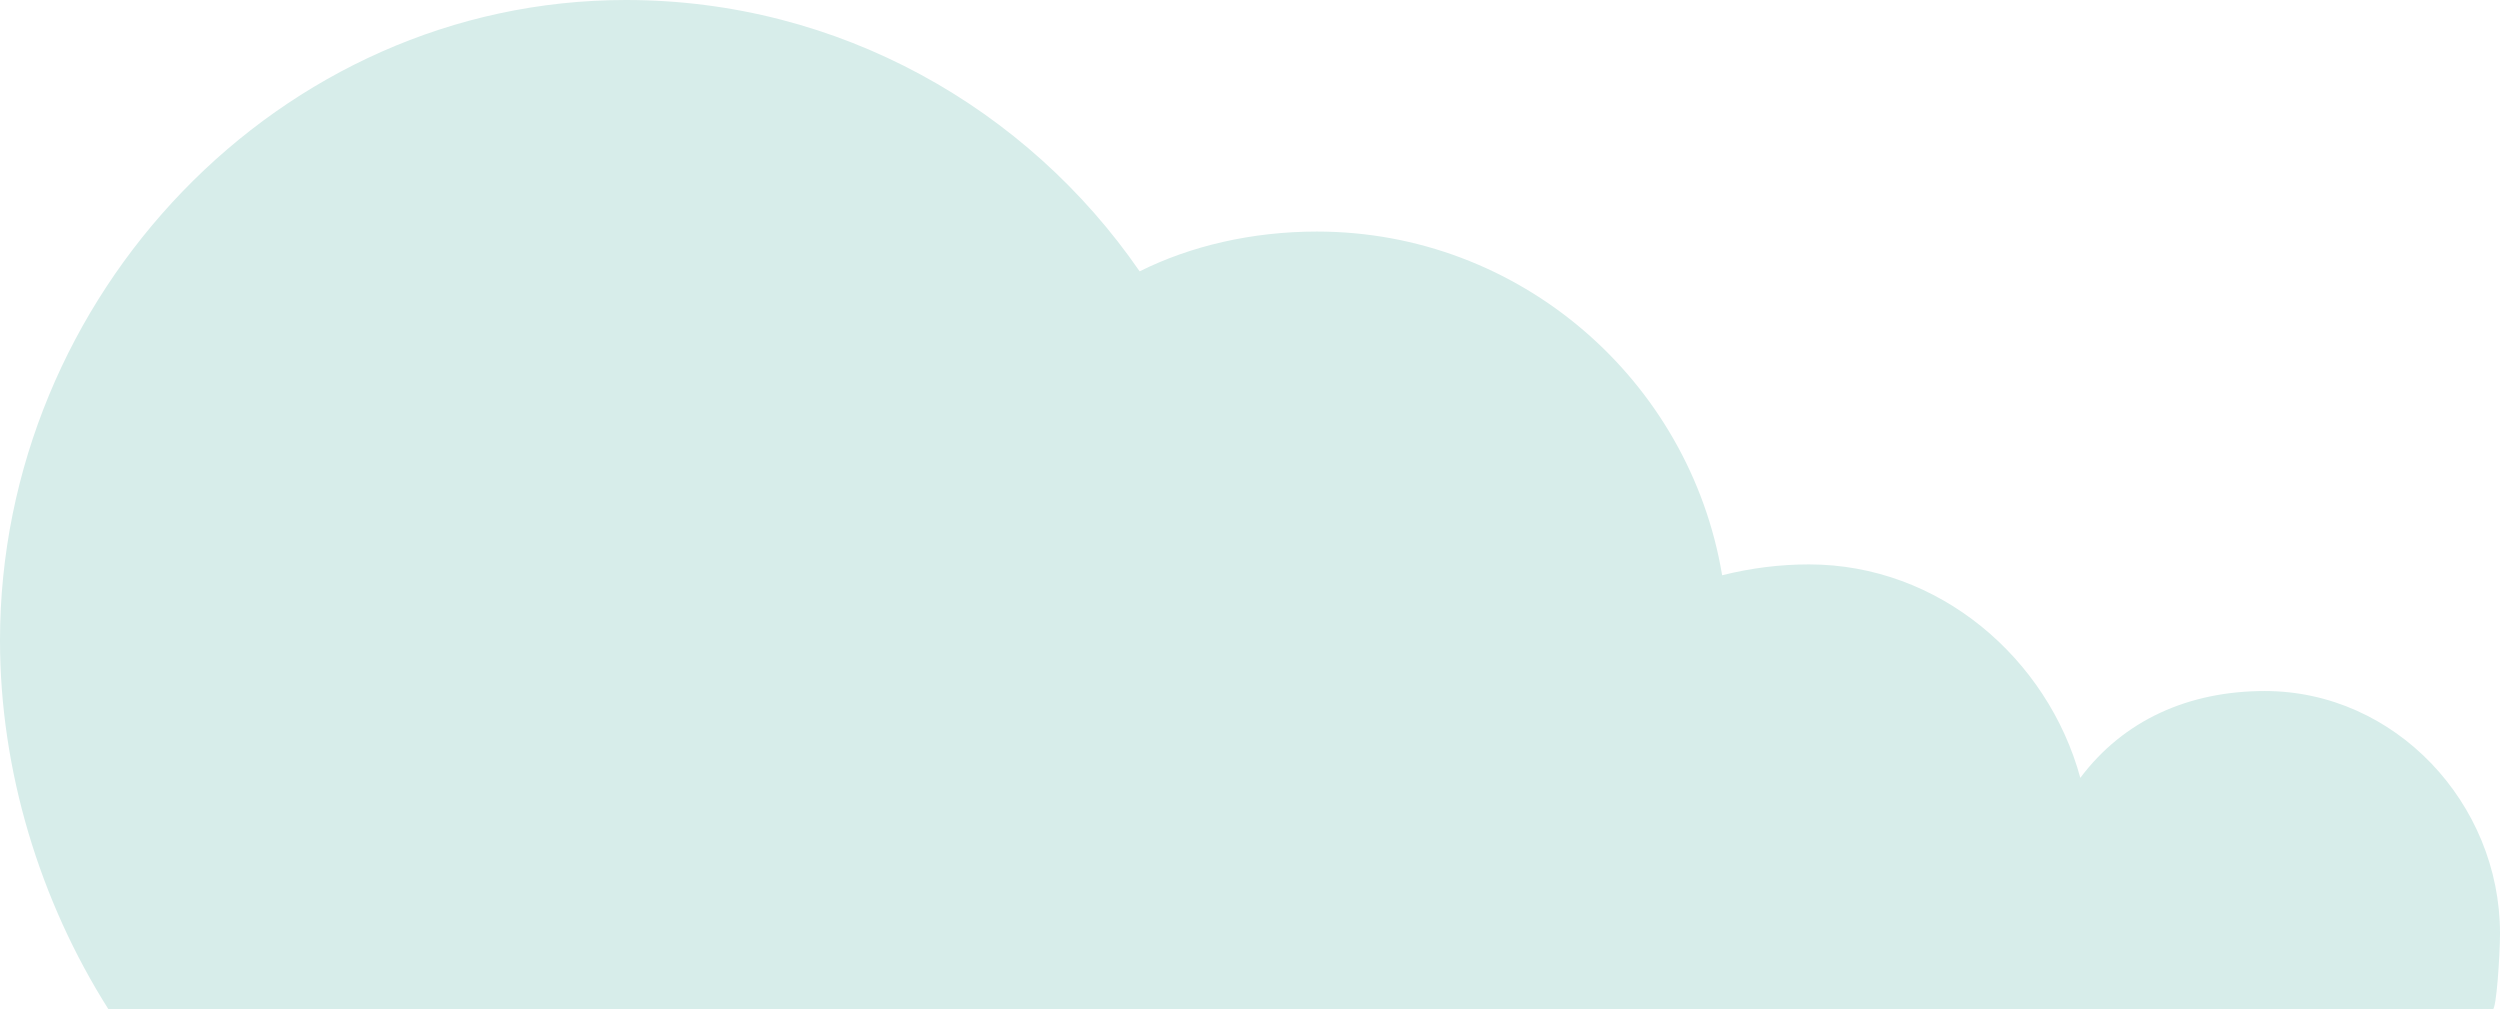 <?xml version="1.0" encoding="utf-8"?>
<!-- Generator: Adobe Illustrator 19.0.0, SVG Export Plug-In . SVG Version: 6.00 Build 0)  -->
<svg version="1.1" id="Layer_1" xmlns="http://www.w3.org/2000/svg" xmlns:xlink="http://www.w3.org/1999/xlink" x="0px" y="0px"
	 viewBox="0 0 69.1 27.9" style="enable-background:new 0 0 69.1 27.9;" xml:space="preserve">
<style type="text/css">
	.st0{fill:#D7EDEA;}
</style>
<path id="XMLID_69_" class="st0" d="M68.9,27.9c0.1,0,0.2-1.5,0.2-2.1c0-3.6-2.9-6.7-6.5-6.7c-2.1,0-3.9,0.8-5.1,2.4
	c-0.9-3.3-3.9-5.9-7.5-5.9c-0.8,0-1.6,0.1-2.4,0.3c-0.9-5.4-5.6-9.5-11.2-9.5c-1.8,0-3.5,0.4-4.9,1.1C28.4,3,23.2,0,17.3,0
	C7.7,0,0,8.2,0,17.7c0,3.6,1.1,7.2,3,10.2H68.9z"/>
</svg>
